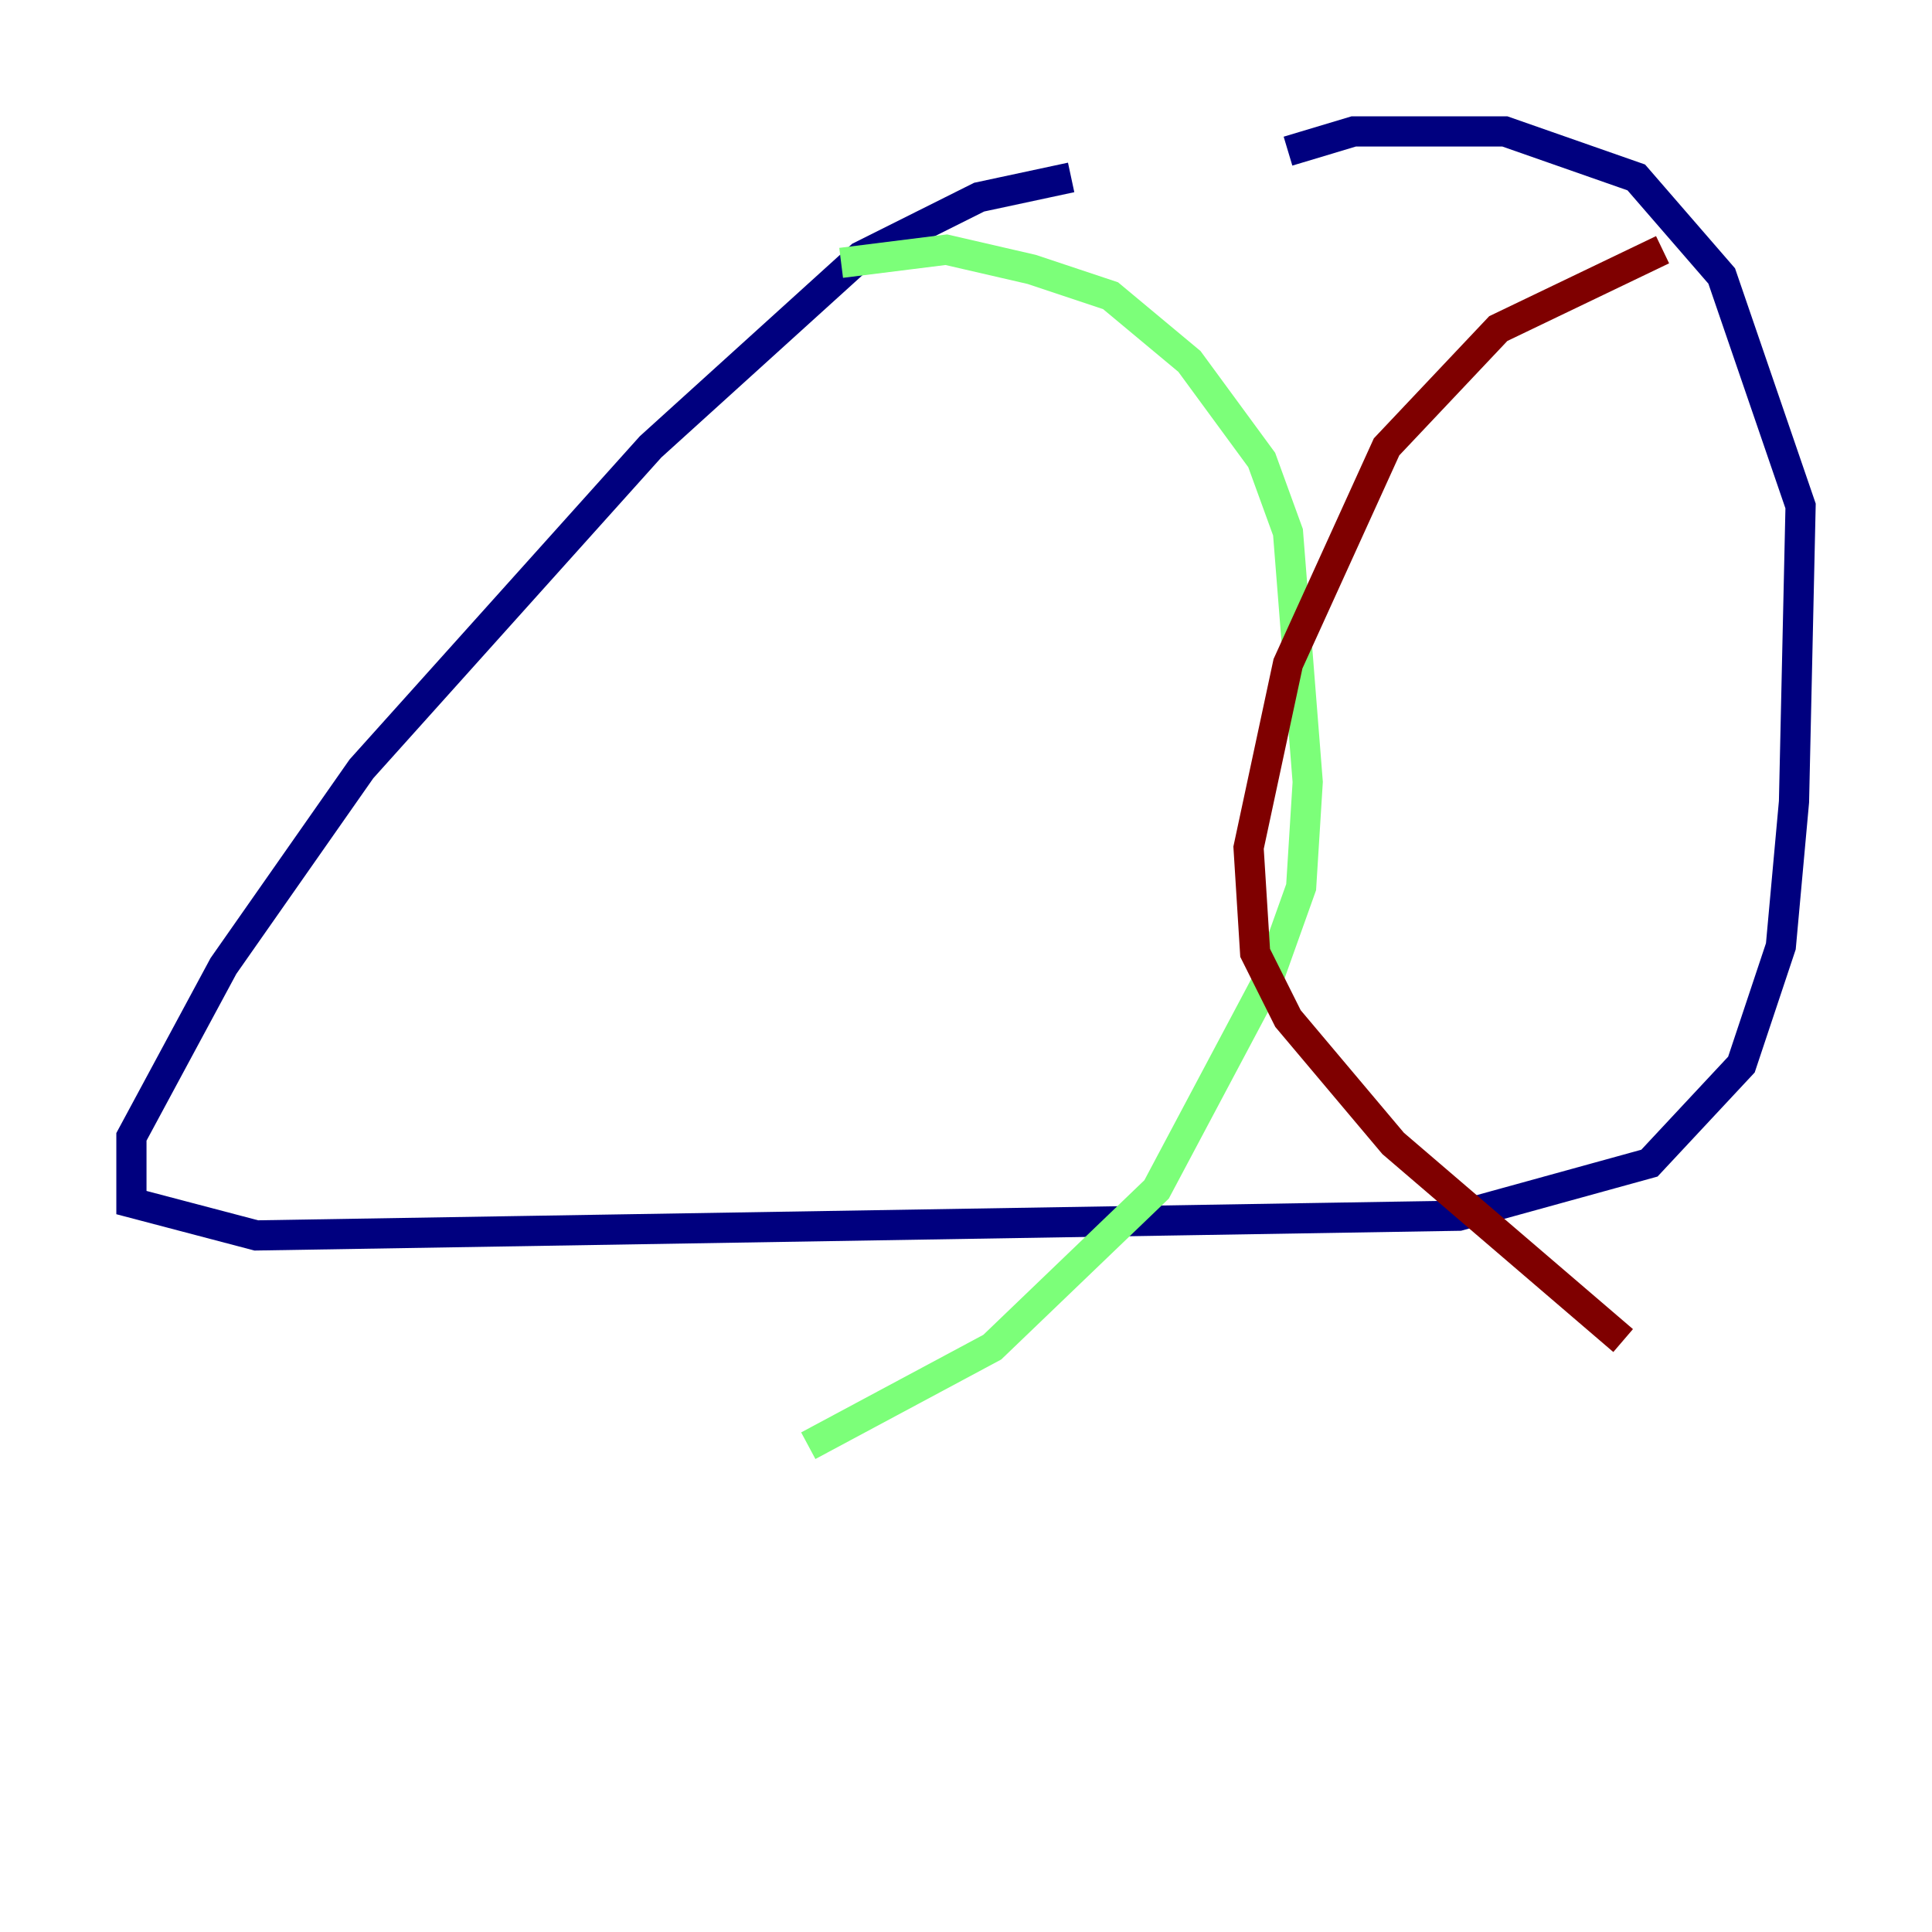<?xml version="1.0" encoding="utf-8" ?>
<svg baseProfile="tiny" height="128" version="1.2" viewBox="0,0,128,128" width="128" xmlns="http://www.w3.org/2000/svg" xmlns:ev="http://www.w3.org/2001/xml-events" xmlns:xlink="http://www.w3.org/1999/xlink"><defs /><polyline fill="none" points="70.966,11.755 64.871,13.061 57.034,16.98 43.102,29.605 23.946,50.939 14.803,64.0 8.707,75.32 8.707,79.674 16.98,81.85 96.653,80.544 109.279,77.061 115.374,70.531 117.986,62.694 118.857,53.116 119.293,33.524 114.068,18.286 108.408,11.755 99.701,8.707 89.687,8.707 85.333,10.014" stroke="#00007f" stroke-width="2" /><polyline fill="none" points="55.728,17.415 62.694,16.544 68.354,17.85 73.578,19.592 78.803,23.946 83.592,30.476 85.333,35.265 86.639,51.809 86.204,58.776 84.027,64.871 76.626,78.803 65.742,89.252 53.551,95.782" stroke="#7cff79" stroke-width="2" /><polyline fill="none" points="110.15,16.544 99.265,21.769 91.864,29.605 85.333,43.973 82.721,56.163 83.156,63.129 85.333,67.483 92.299,75.755 107.537,88.816" stroke="#7f0000" stroke-width="2" /></svg>